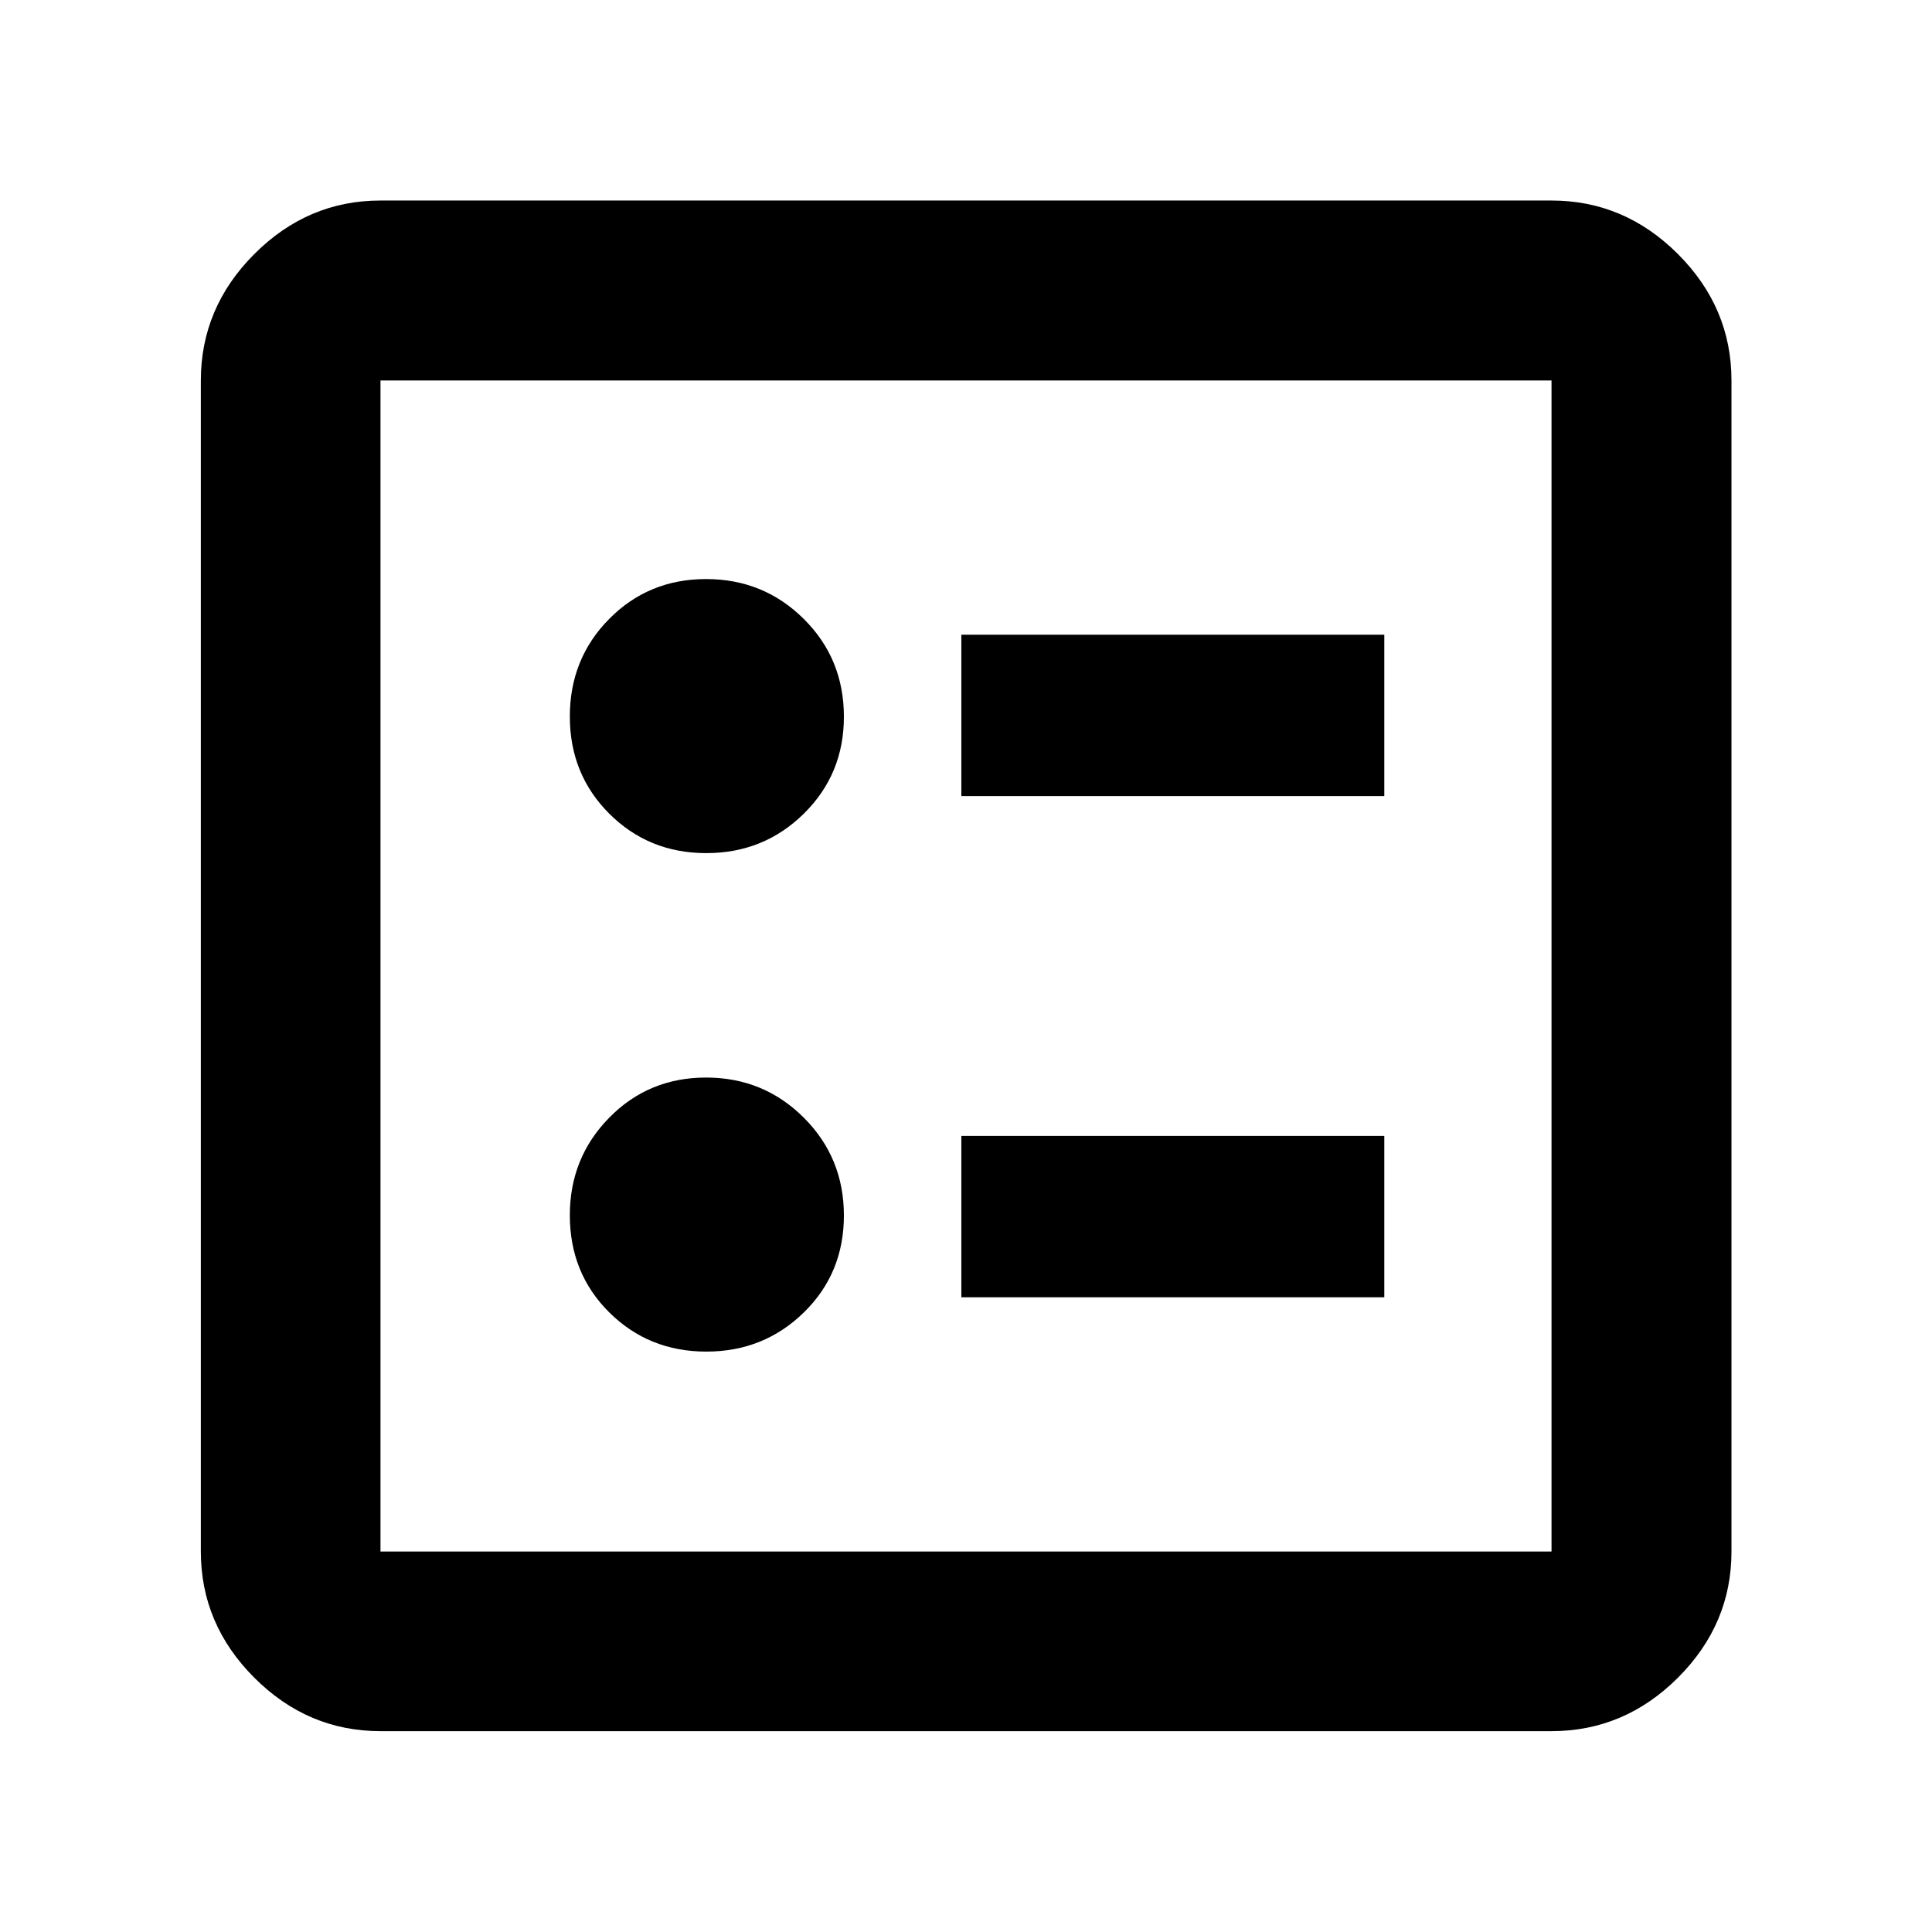 <svg xmlns="http://www.w3.org/2000/svg" height="40" viewBox="0 -960 960 960" width="40"><path d="M477.69-564.43h210.16v-80.17H477.69v80.17Zm0 249.03h210.16v-80.17H477.69v80.17ZM350.96-536.09q28.56 0 48.46-19.61 19.91-19.61 19.91-48.15 0-28.85-19.96-48.63-19.95-19.79-48.52-19.79-28.56 0-48.13 19.79-19.57 19.78-19.57 48.51 0 28.73 19.62 48.3 19.63 19.58 48.19 19.58Zm0 247.69q28.56 0 48.46-19.45 19.91-19.45 19.91-48.18t-19.96-48.64q-19.95-19.9-48.52-19.9-28.56 0-48.13 19.94-19.57 19.94-19.57 48.48 0 28.85 19.62 48.3 19.63 19.45 48.19 19.45ZM189.06-99.8q-36.14 0-62.7-26.56-26.56-26.56-26.56-62.7v-581.88q0-36.21 26.56-62.82 26.56-26.6 62.7-26.6h581.88q36.21 0 62.82 26.6 26.6 26.61 26.6 62.82v581.88q0 36.14-26.6 62.7-26.61 26.56-62.82 26.56H189.06Zm0-89.26h581.88v-581.88H189.06v581.88Zm0-581.88v581.88-581.88Z"/></svg>